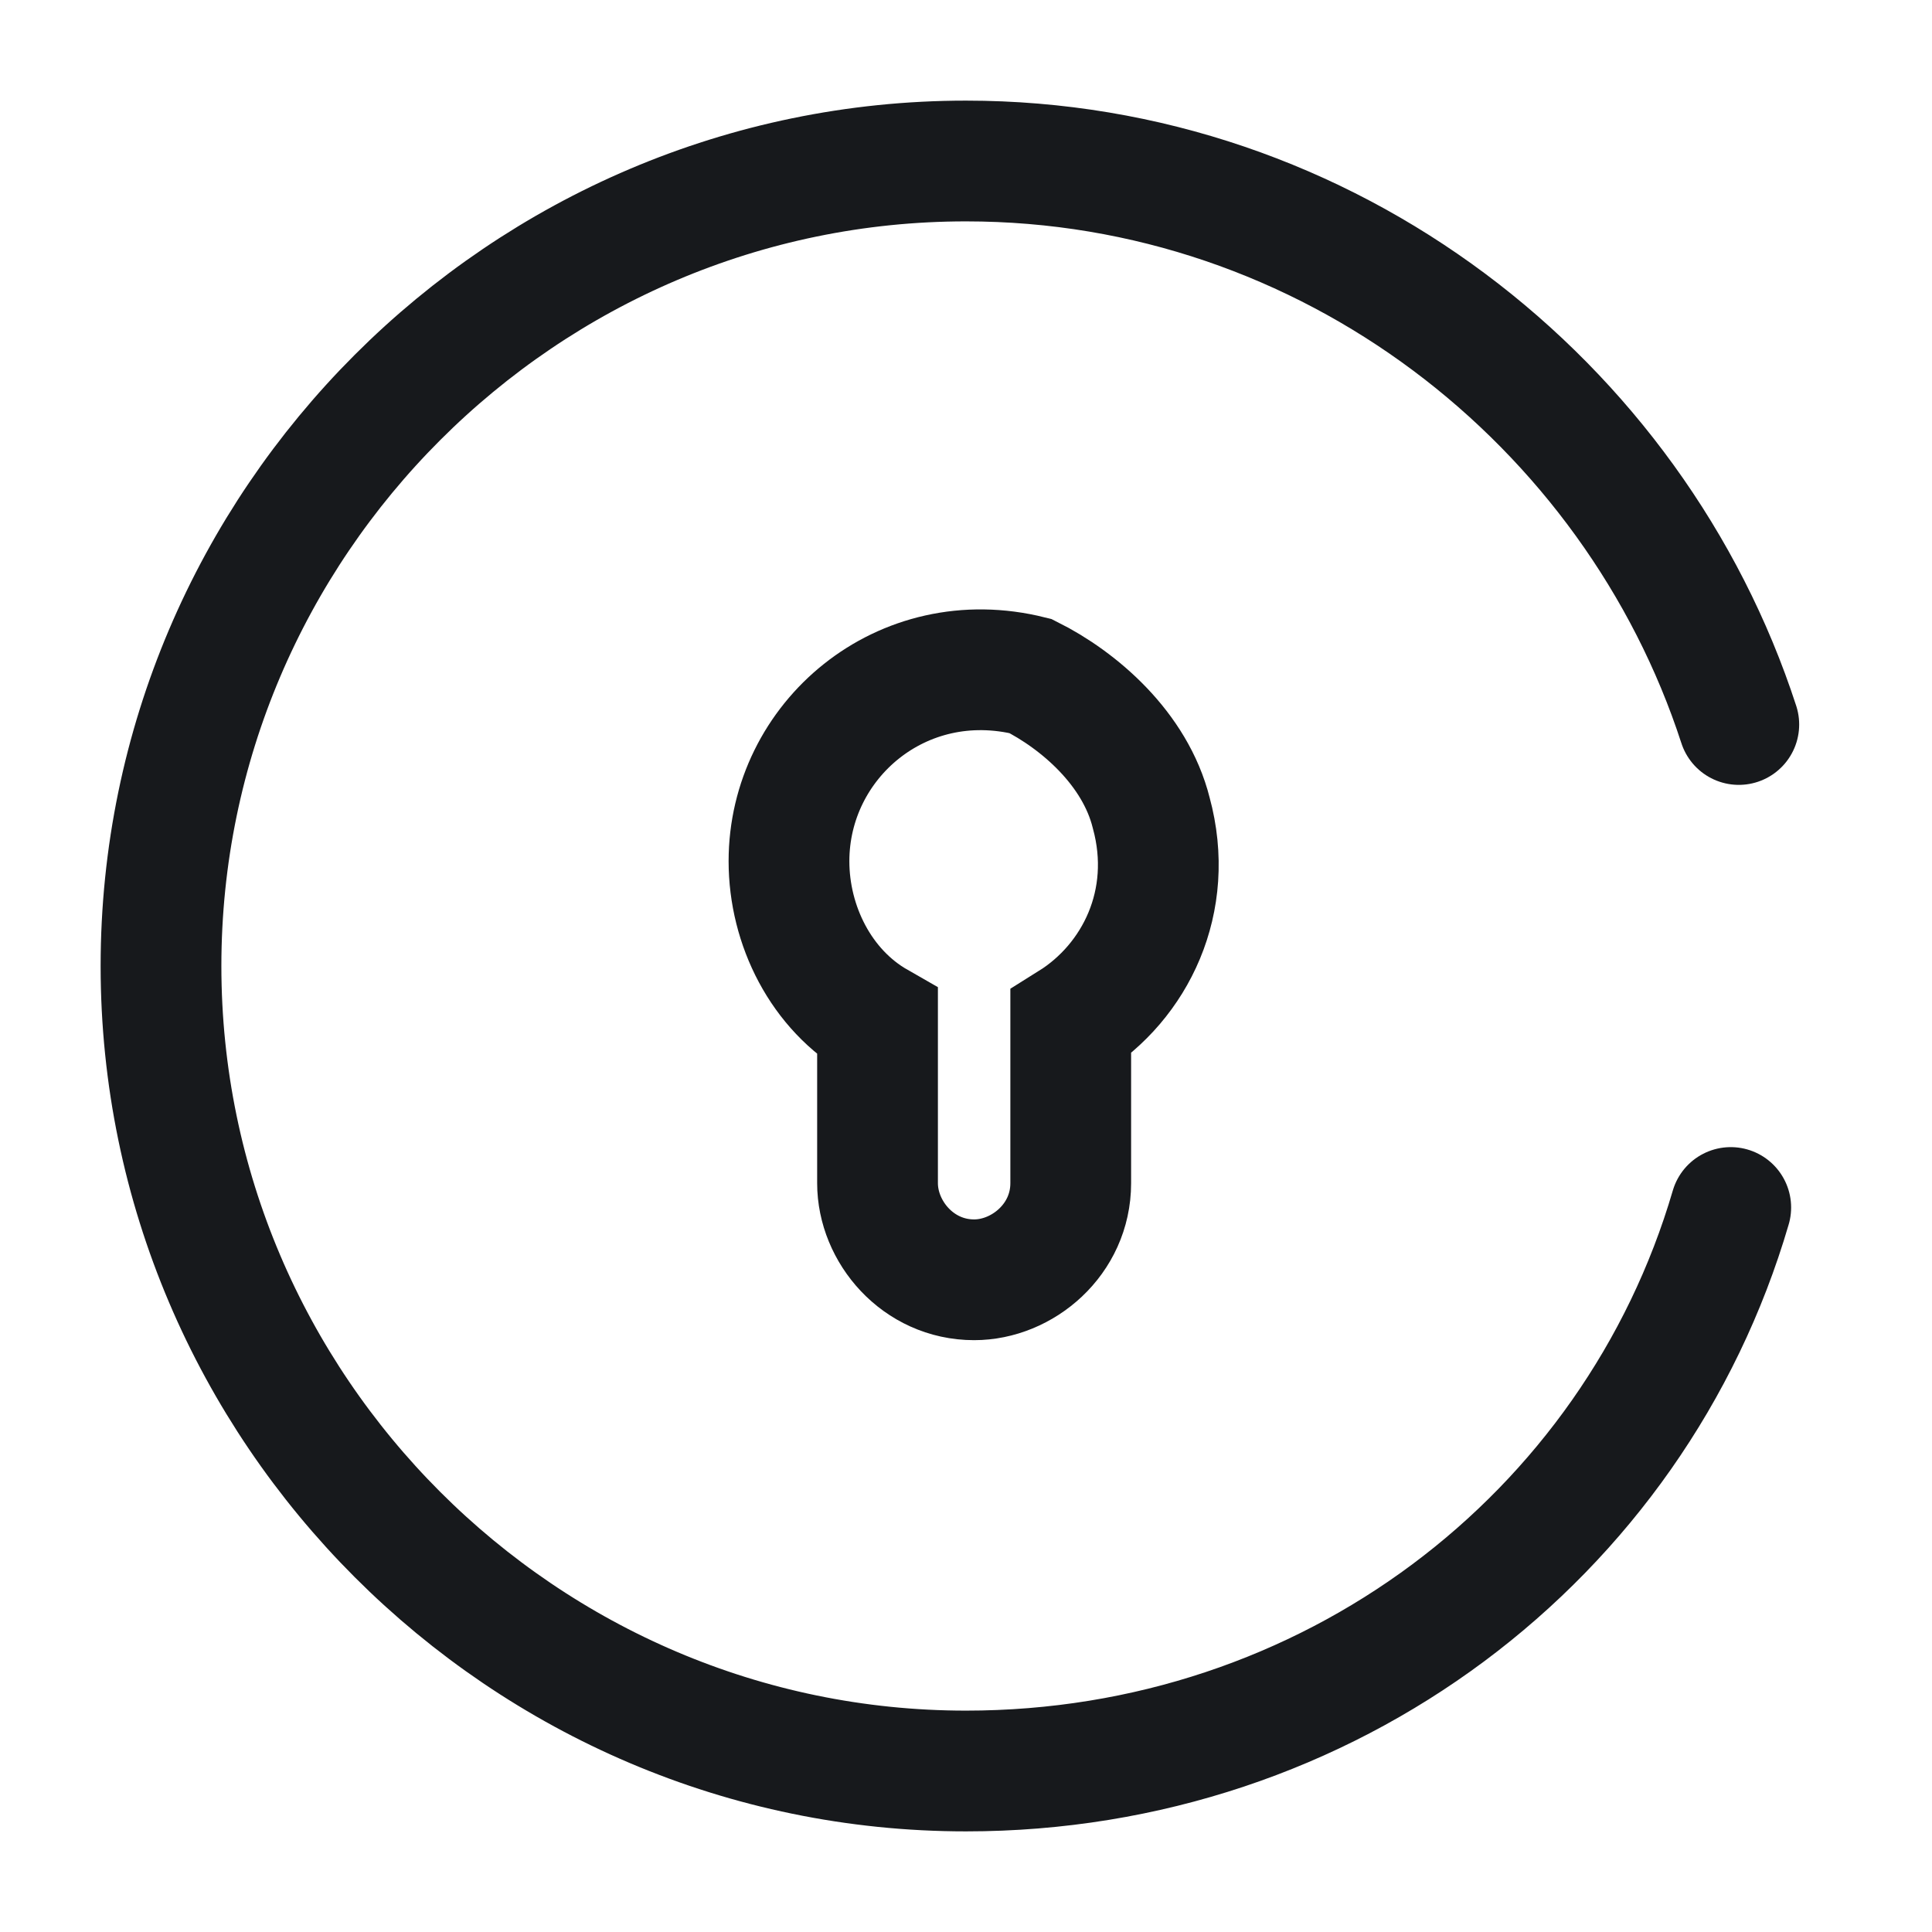 <svg width="24" height="24" viewBox="0 0 24 24" fill="none" xmlns="http://www.w3.org/2000/svg">
<path d="M14.301 10.098C14.601 11.198 14.101 12.198 13.301 12.698V14.698C13.301 15.398 12.701 15.898 12.101 15.898C11.401 15.898 10.901 15.298 10.901 14.698V12.698C10.201 12.298 9.801 11.498 9.801 10.698C9.801 9.198 11.201 7.998 12.801 8.398C13.401 8.698 14.101 9.298 14.301 10.098Z" stroke="#17191C" stroke-width="1.5" stroke-miterlimit="10"/>
<path d="M21.6 9C20.3 5 16.5 2 12 2C6.5 2 2 6.5 2 12C2 17.5 6.5 22 12 22C16.5 22 20.3 19.1 21.5 15" stroke="#17191C" stroke-width="1.5" stroke-miterlimit="10" stroke-linecap="round" stroke-linejoin="round"/>
</svg>
